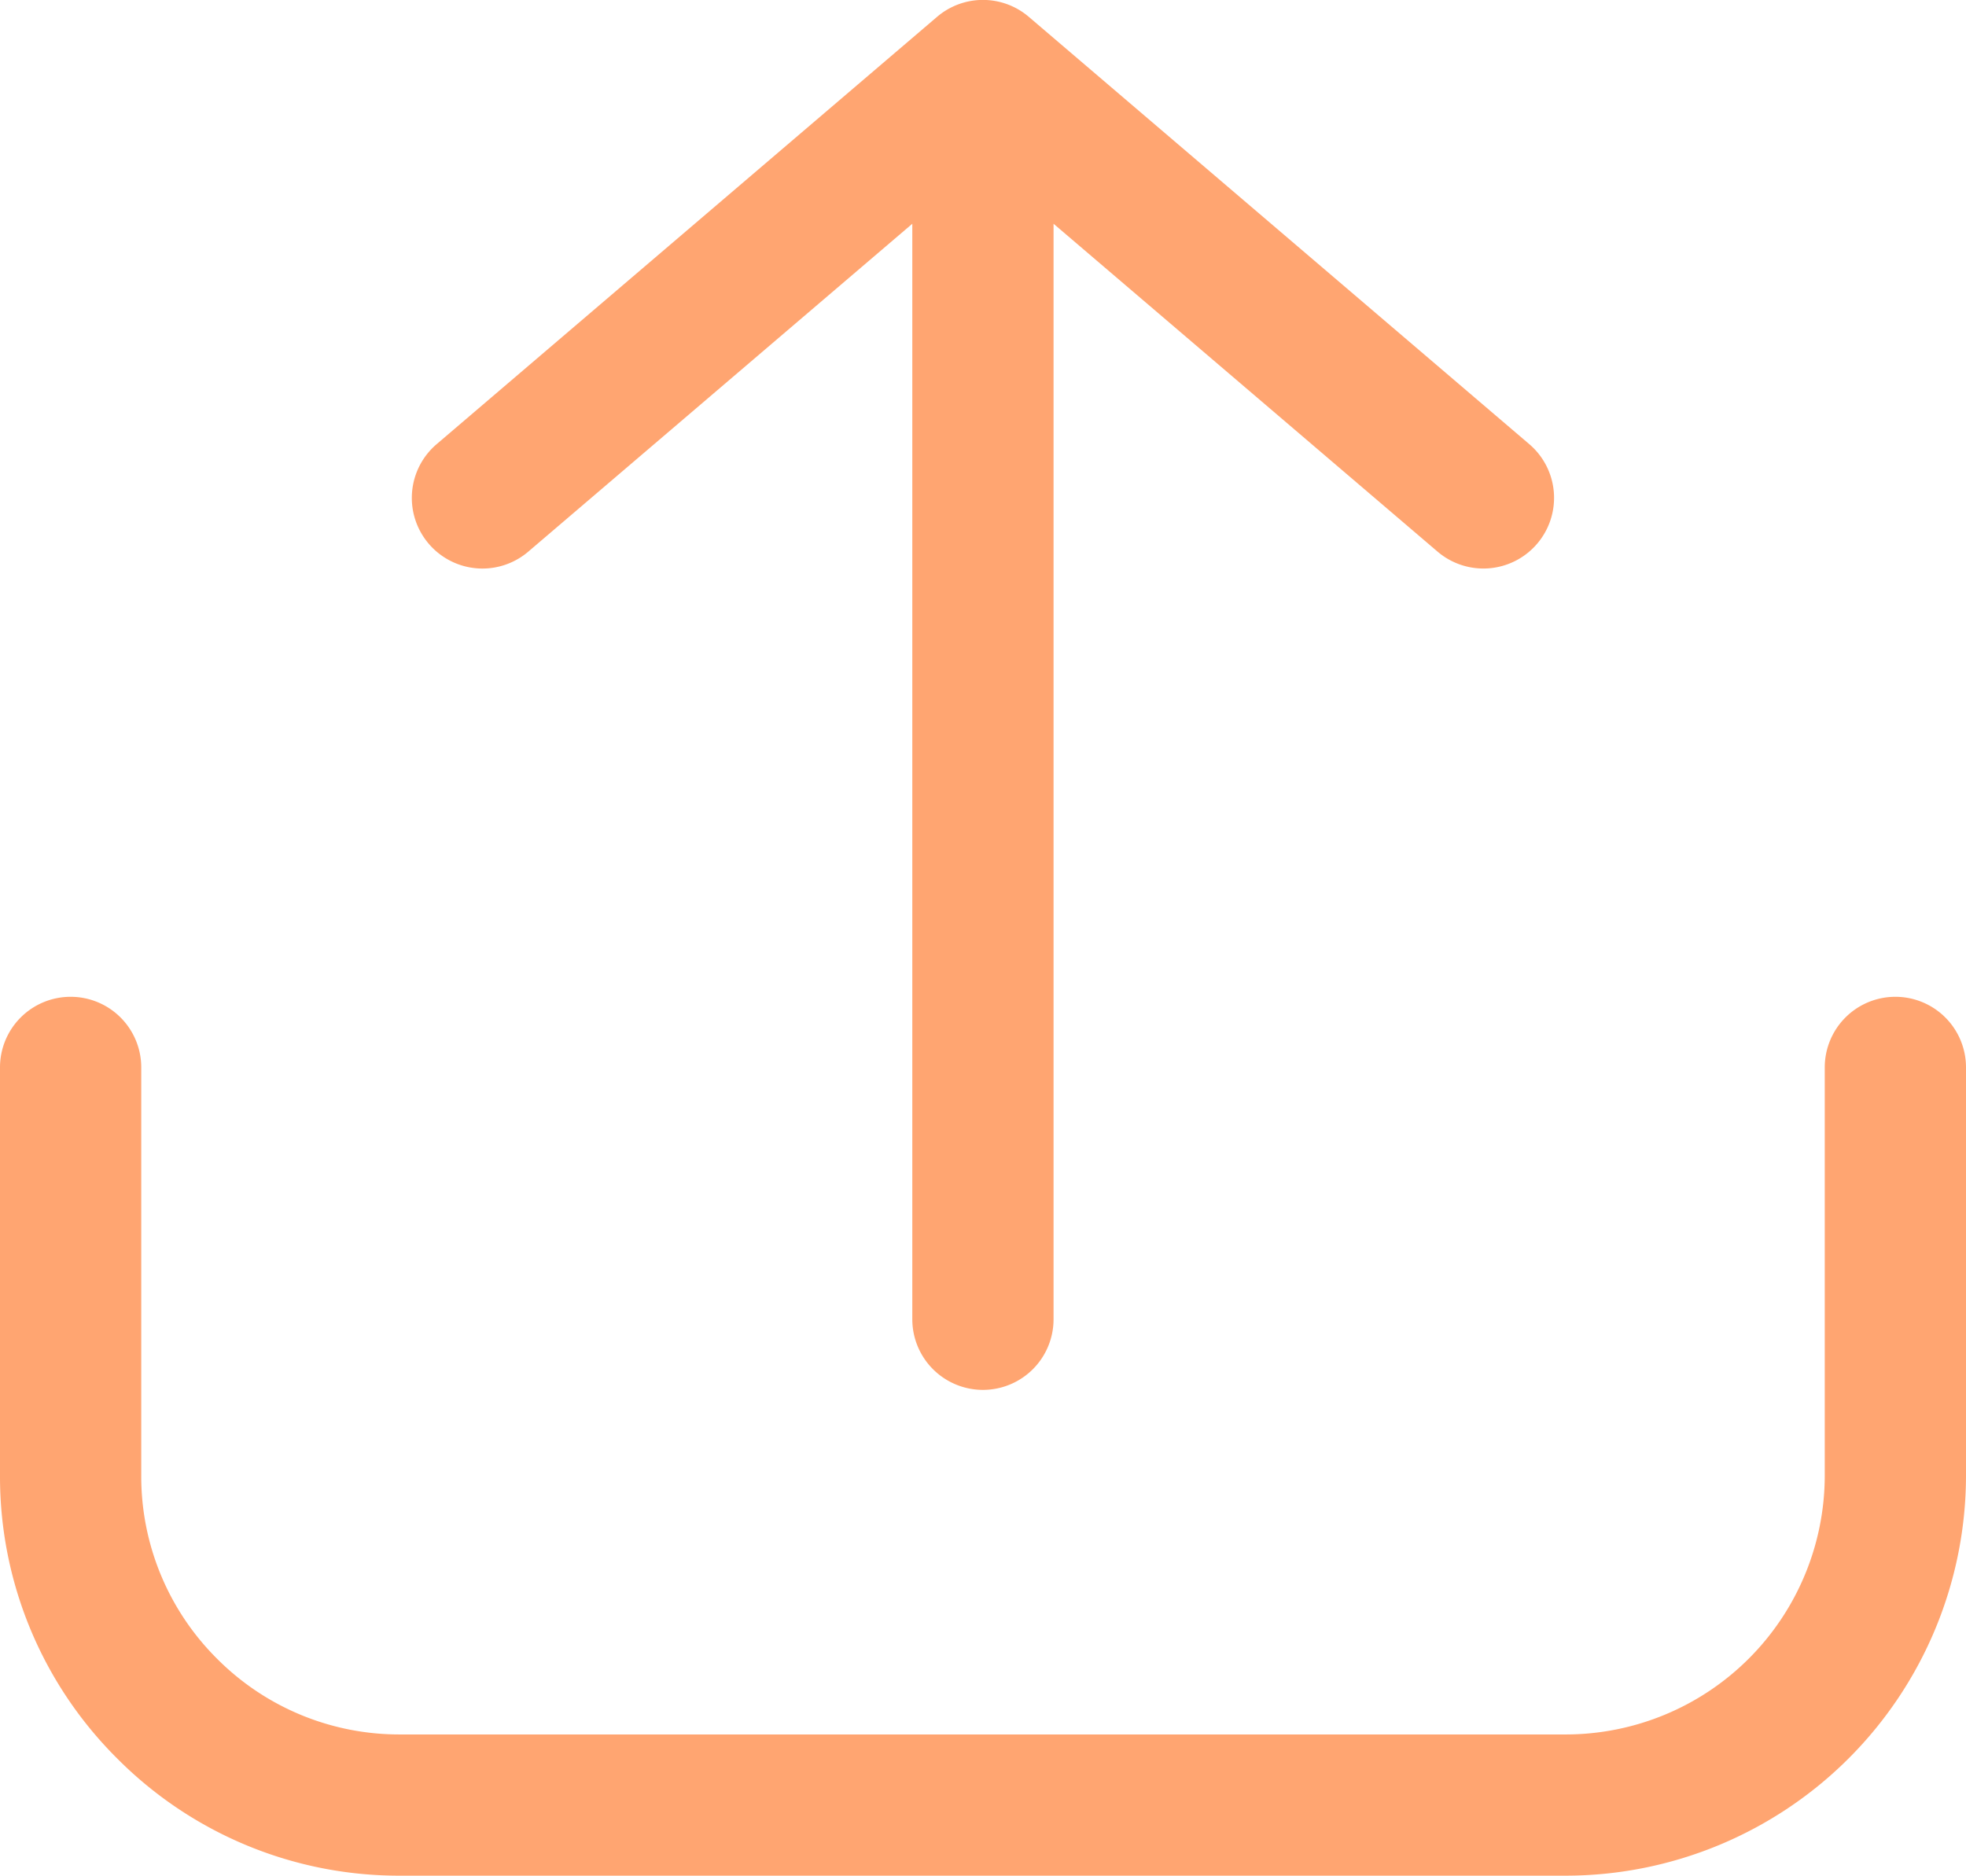<svg xmlns="http://www.w3.org/2000/svg" width="27.838" height="26.564" viewBox="0 0 27.838 26.564"><defs><style>.a{fill:#ffa571;}</style></defs><g transform="translate(35.724 -18.096)"><path class="a" d="M-13.435,43.482"/></g><g transform="translate(35.724 -18.096)"><path class="a" d="M-13.552,44.66H-30.059A5.625,5.625,0,0,1-34.065,43a5.628,5.628,0,0,1-1.659-4.006V33.213a1,1,0,0,1,1-1,1,1,0,0,1,1,1v5.782a3.64,3.64,0,0,0,1.073,2.592A3.64,3.64,0,0,0-30.06,42.66h16.508a3.67,3.67,0,0,0,3.666-3.665V33.213a1,1,0,0,1,1-1,1,1,0,0,1,1,1v5.782A5.672,5.672,0,0,1-13.552,44.66Z"/></g><path class="a" d="M-14.069,24.387l-7.087-6.052a1,1,0,0,0-1.3,0l-7.086,6.052a1,1,0,0,0-.111,1.41,1,1,0,0,0,.761.351,1,1,0,0,0,.649-.24l5.437-4.643V36.78a1,1,0,0,0,1,1,1,1,0,0,0,1-1V21.265l5.437,4.643a1,1,0,0,0,1.41-.111A1,1,0,0,0-14.069,24.387Z" transform="translate(35.724 -18.096)"/></svg>